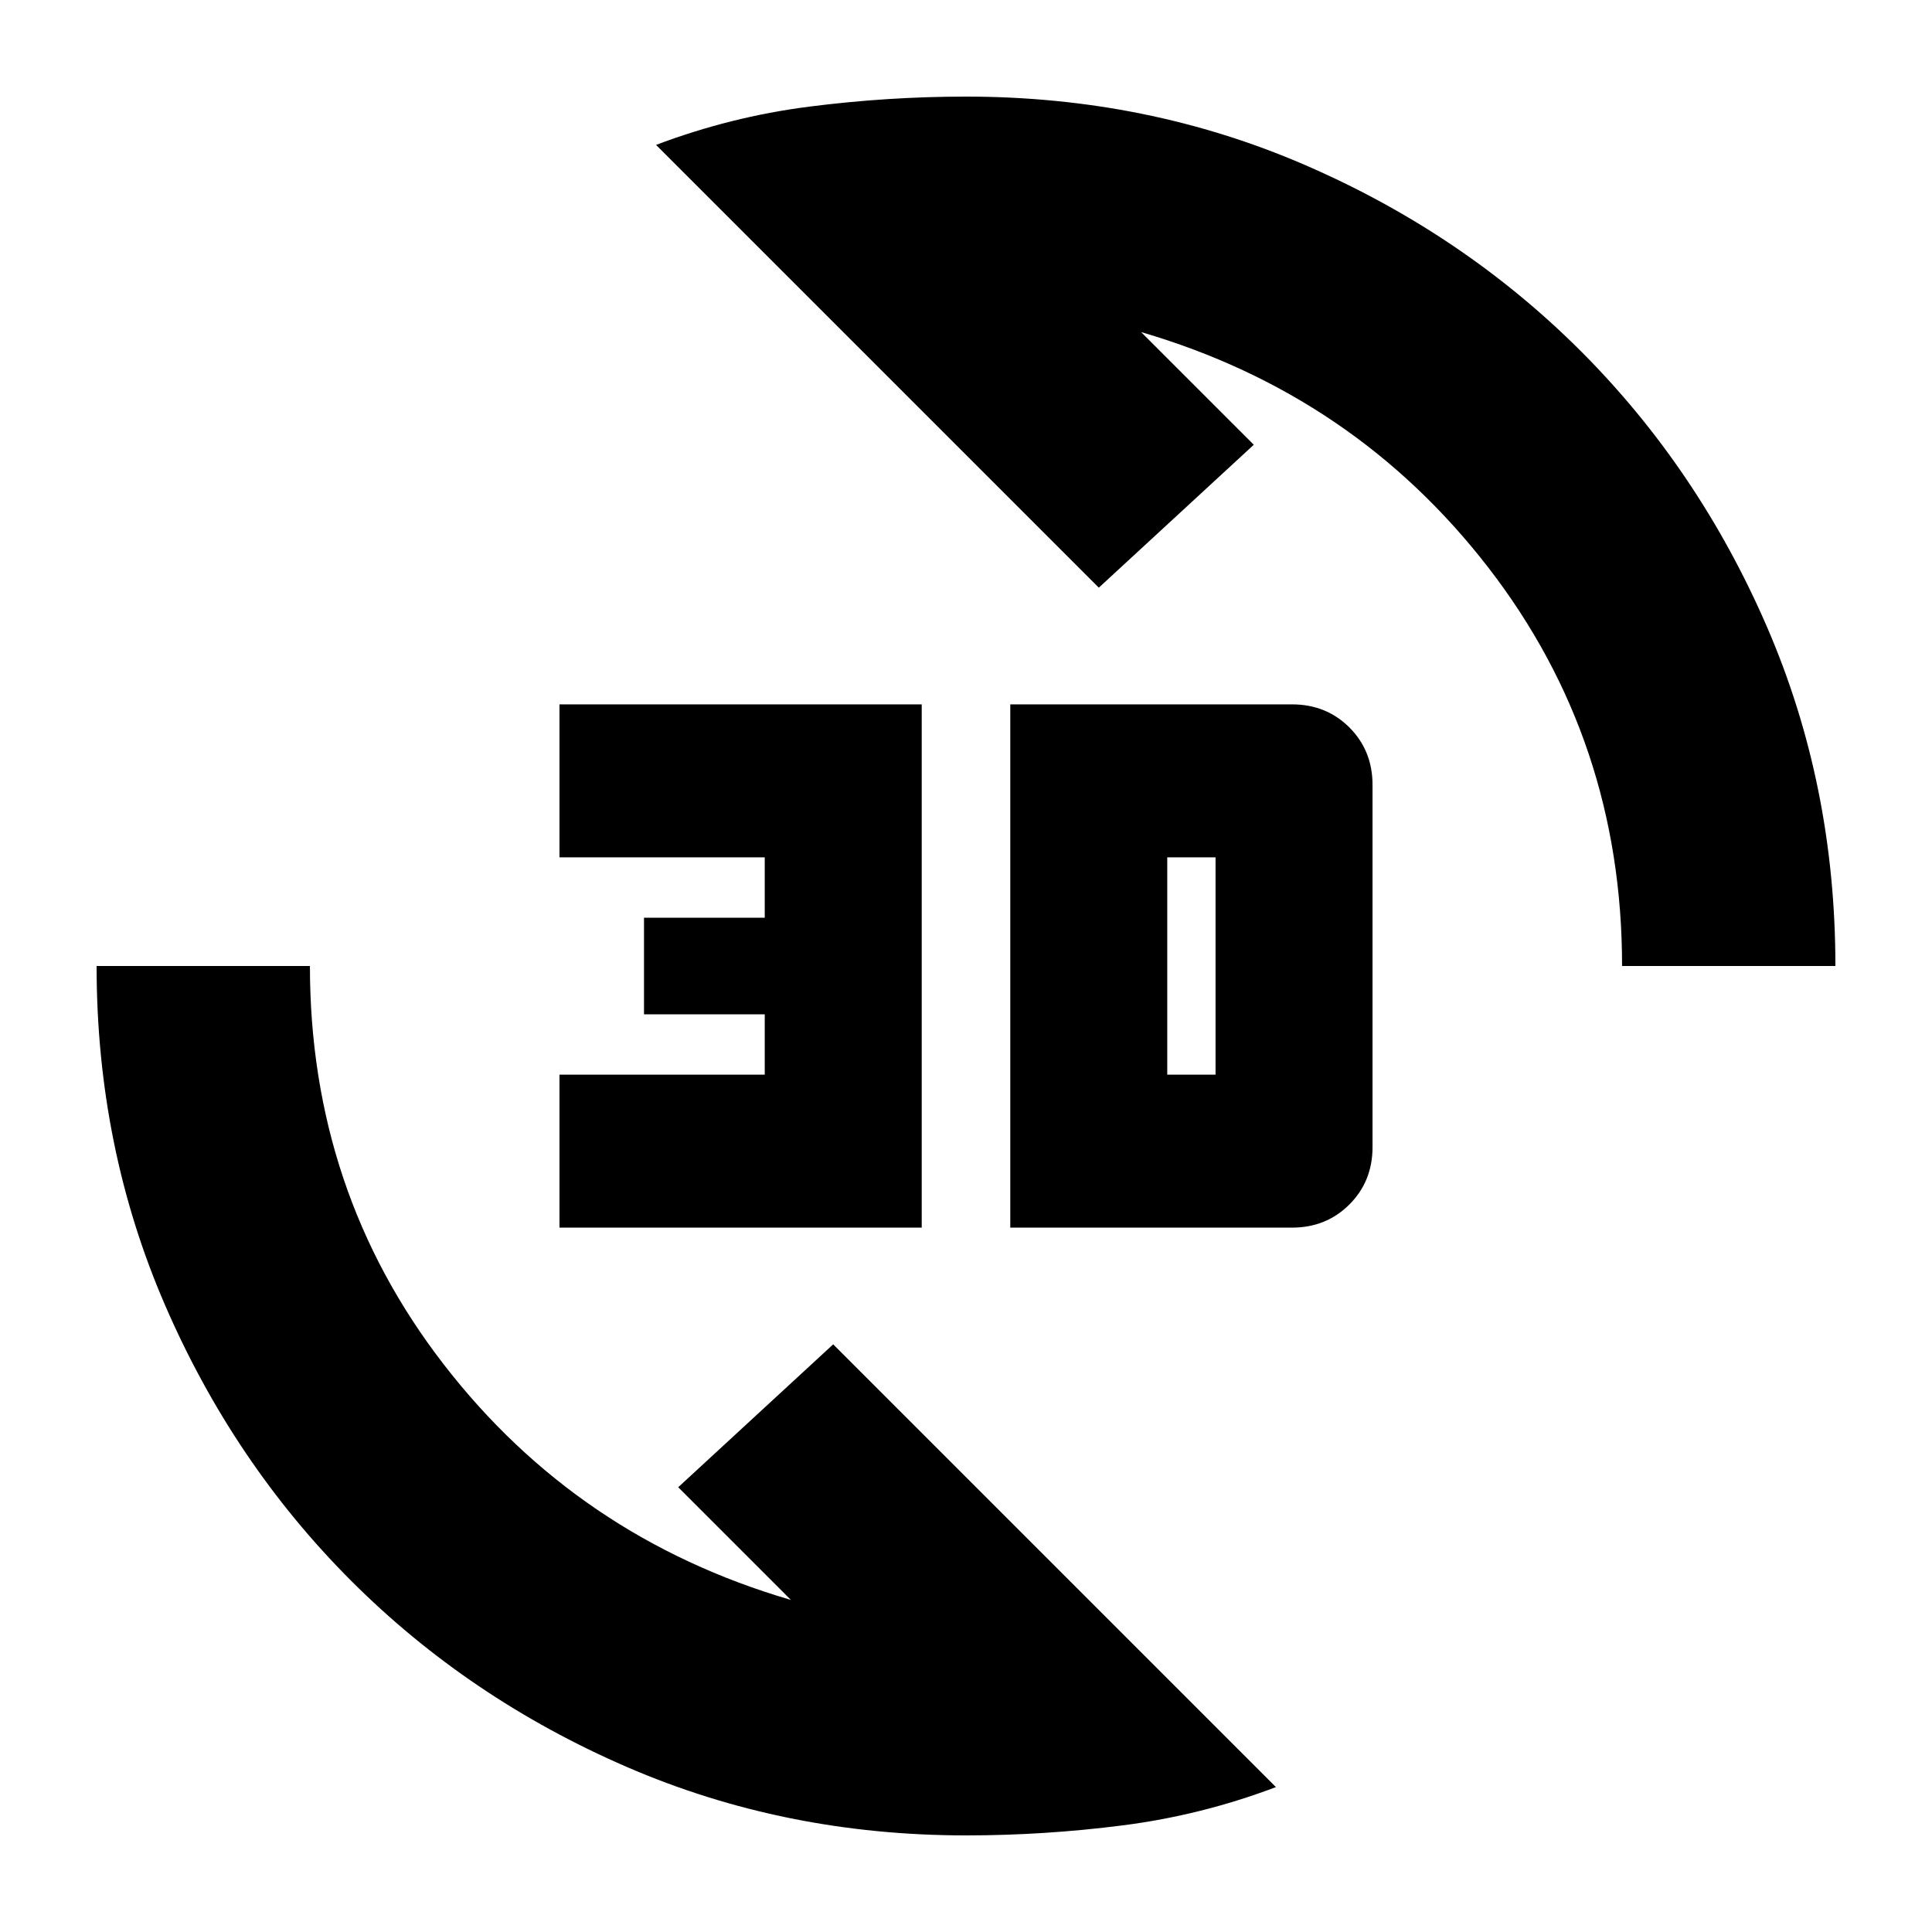 <svg xmlns="http://www.w3.org/2000/svg" height="24" width="24"><path d="M8.15 1.8Q9.075 1.45 10.05 1.325Q11.025 1.2 12 1.2Q14.25 1.2 16.212 2.05Q18.175 2.9 19.638 4.362Q21.1 5.825 21.95 7.787Q22.8 9.75 22.8 12H20.15Q20.15 9.2 18.488 7.05Q16.825 4.9 14.175 4.125L15.575 5.525L13.65 7.3ZM15.85 22.2Q14.925 22.55 13.95 22.675Q12.975 22.8 12 22.8Q9.75 22.8 7.787 21.95Q5.825 21.1 4.363 19.638Q2.9 18.175 2.05 16.212Q1.2 14.25 1.2 12H3.85Q3.85 14.8 5.513 16.95Q7.175 19.1 9.825 19.875L8.425 18.475L10.35 16.7ZM12.55 15.25V8.75H16.05Q16.475 8.75 16.763 9.037Q17.05 9.325 17.05 9.75V14.25Q17.05 14.675 16.763 14.962Q16.475 15.25 16.05 15.25ZM14.5 13.35H15.1Q15.1 13.35 15.1 13.35Q15.1 13.35 15.1 13.35V10.65Q15.1 10.65 15.1 10.65Q15.1 10.65 15.1 10.65H14.5ZM6.95 15.25V13.35H9.5V12.6H8V11.4H9.5V10.65H6.95V8.75H11.45V15.25Z"/></svg>